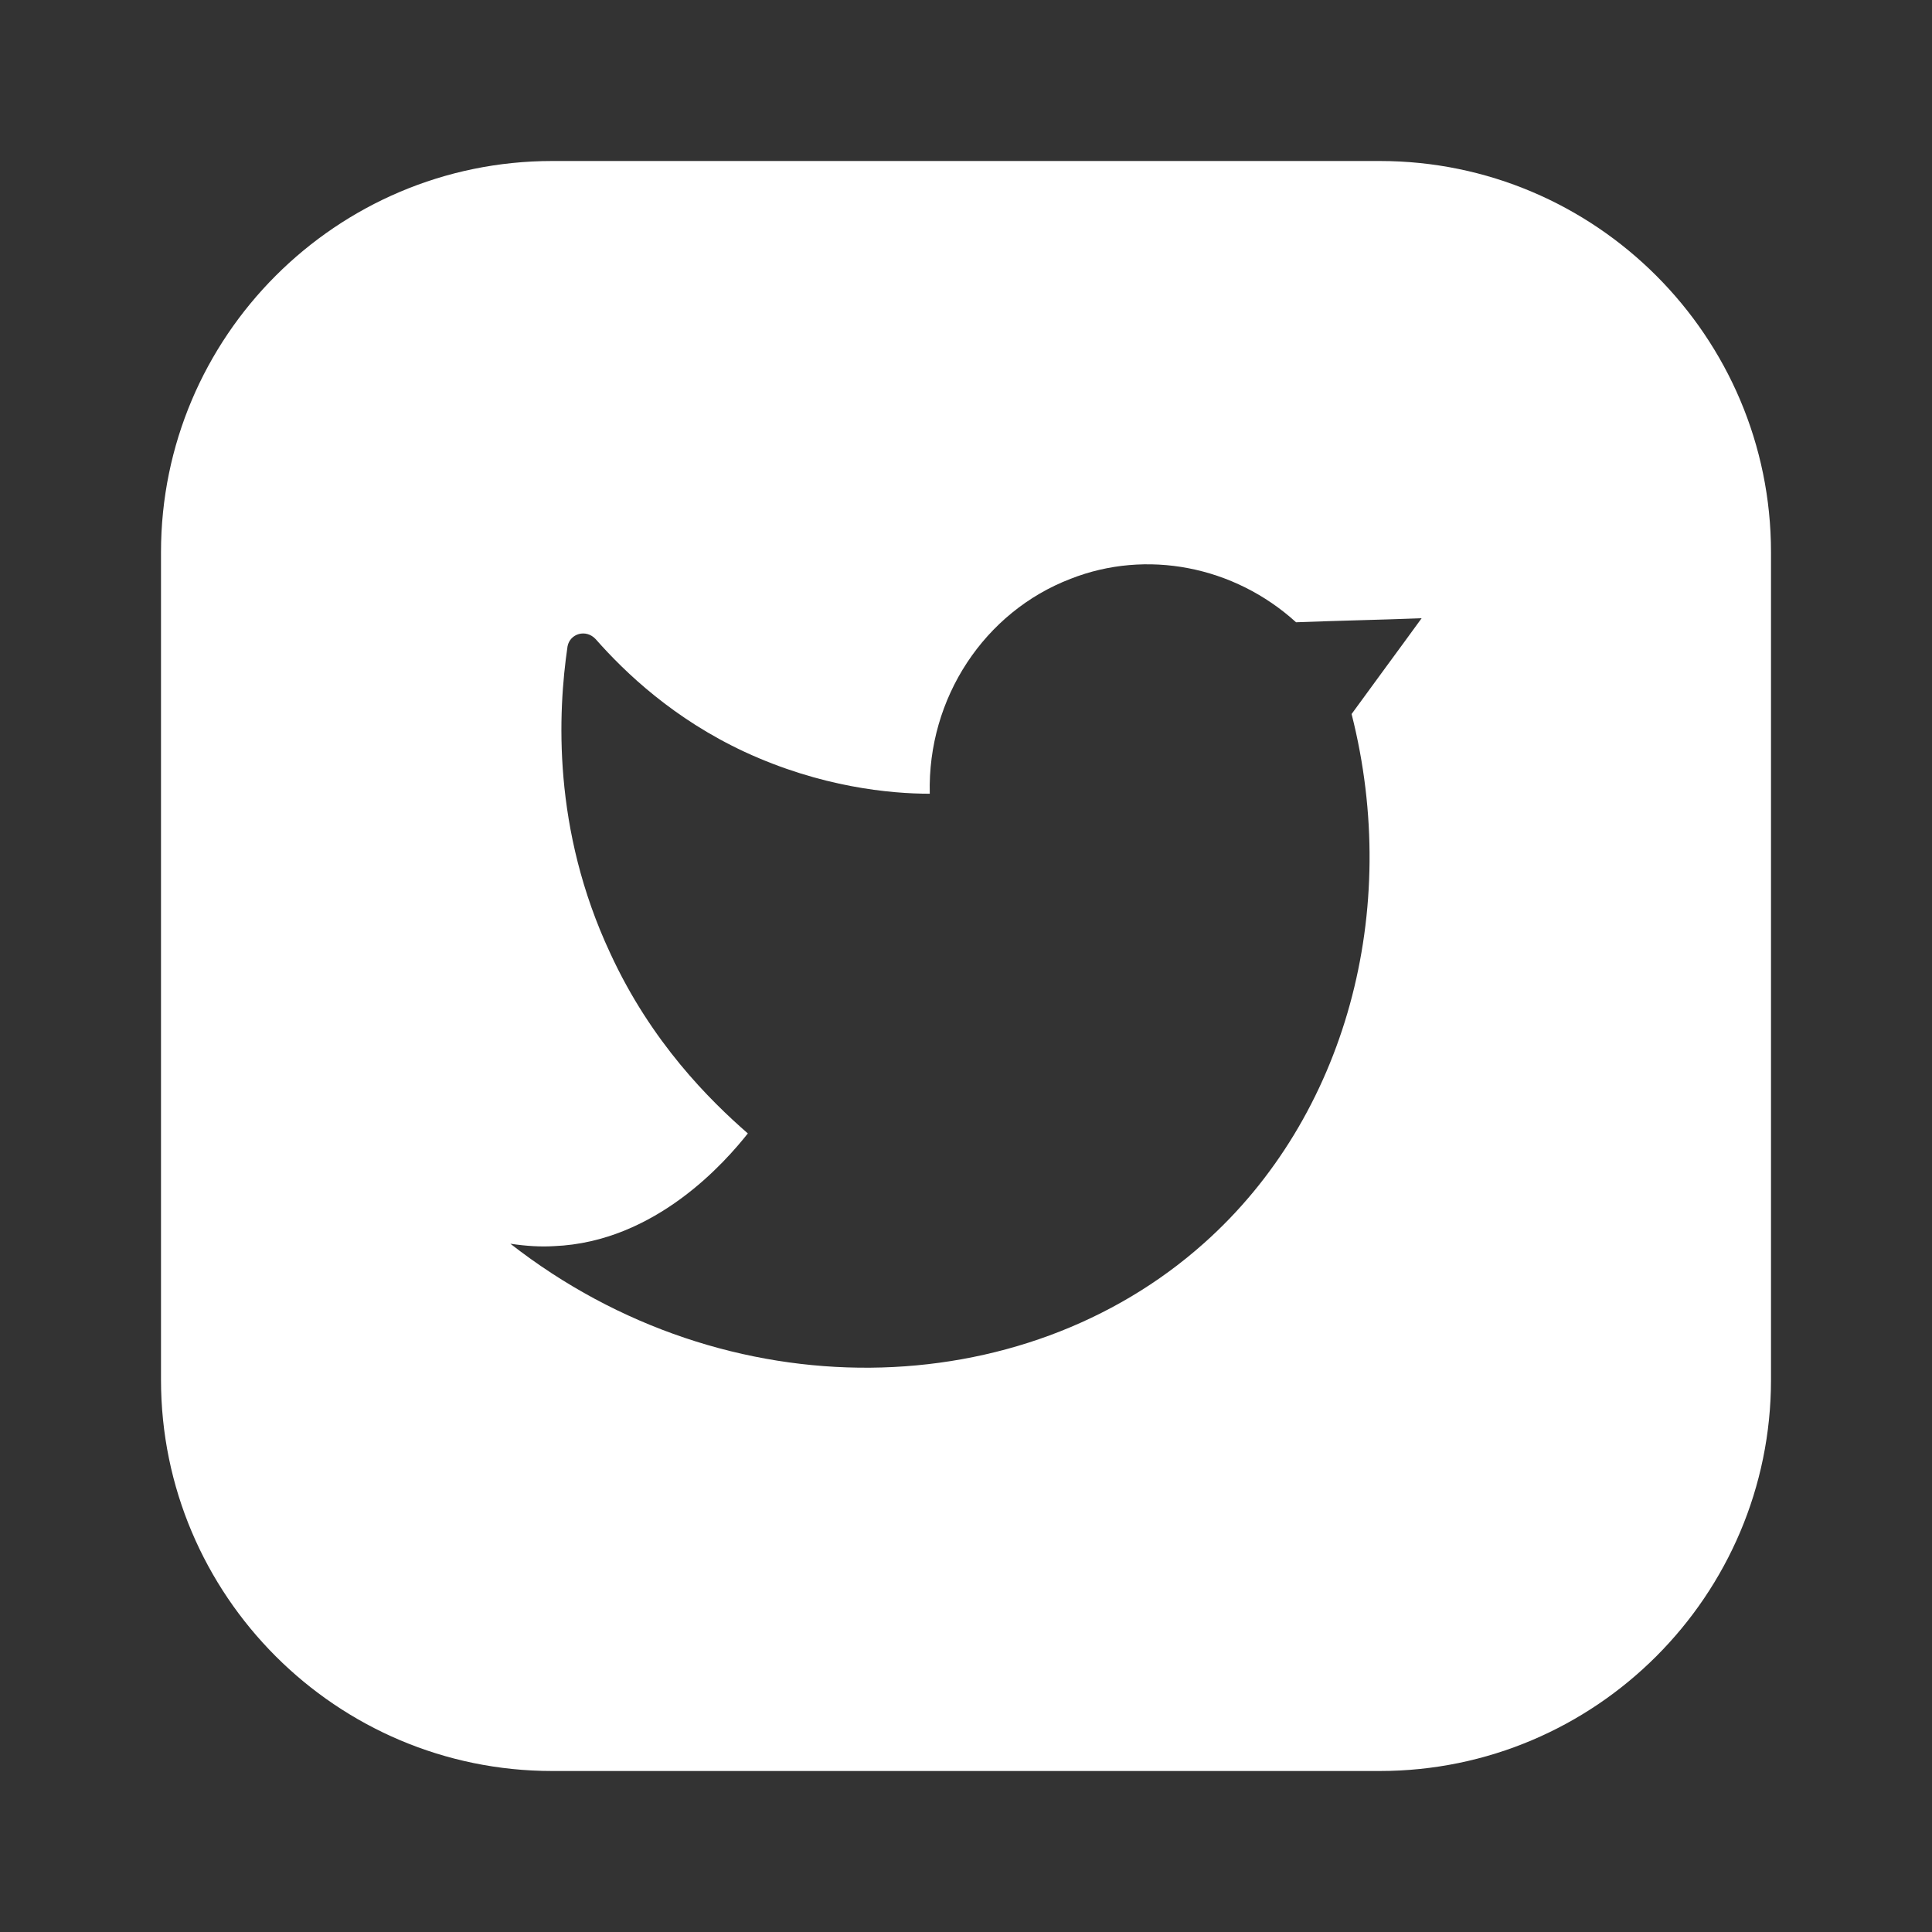 <svg width="24" height="24" viewBox="0 0 24 24" fill="none" xmlns="http://www.w3.org/2000/svg">
<rect x="0" y="0" width="24" height="24" fill="#333333" stroke="none"/>
<path d="M17.14 2H6.86C4.18 2 2 4.18 2 6.86V17.14C2 19.82 4.18 22 6.86 22H17.14C19.82 22 22 19.82 22 17.14V6.86C22 4.18 19.82 2 17.14 2ZM16.79 8.87C17.41 11.31 16.72 13.87 14.96 15.44C12.7 17.46 9.03 17.55 6.34 15.45C6.54 15.48 6.72 15.49 6.88 15.48C8.15 15.43 9.02 14.42 9.29 14.08C8.82 13.67 8.09 12.95 7.58 11.84C6.86 10.3 6.93 8.85 7.05 8.03C7.08 7.87 7.28 7.81 7.4 7.94C7.77 8.36 8.37 8.93 9.25 9.34C10.2 9.78 11.06 9.86 11.55 9.86C11.52 8.67 12.23 7.6 13.3 7.19C14.24 6.82 15.33 7.03 16.1 7.73C16.62 7.71 17.14 7.7 17.66 7.68C17.37 8.08 17.08 8.47 16.79 8.87Z" fill="white"/>
</svg>
